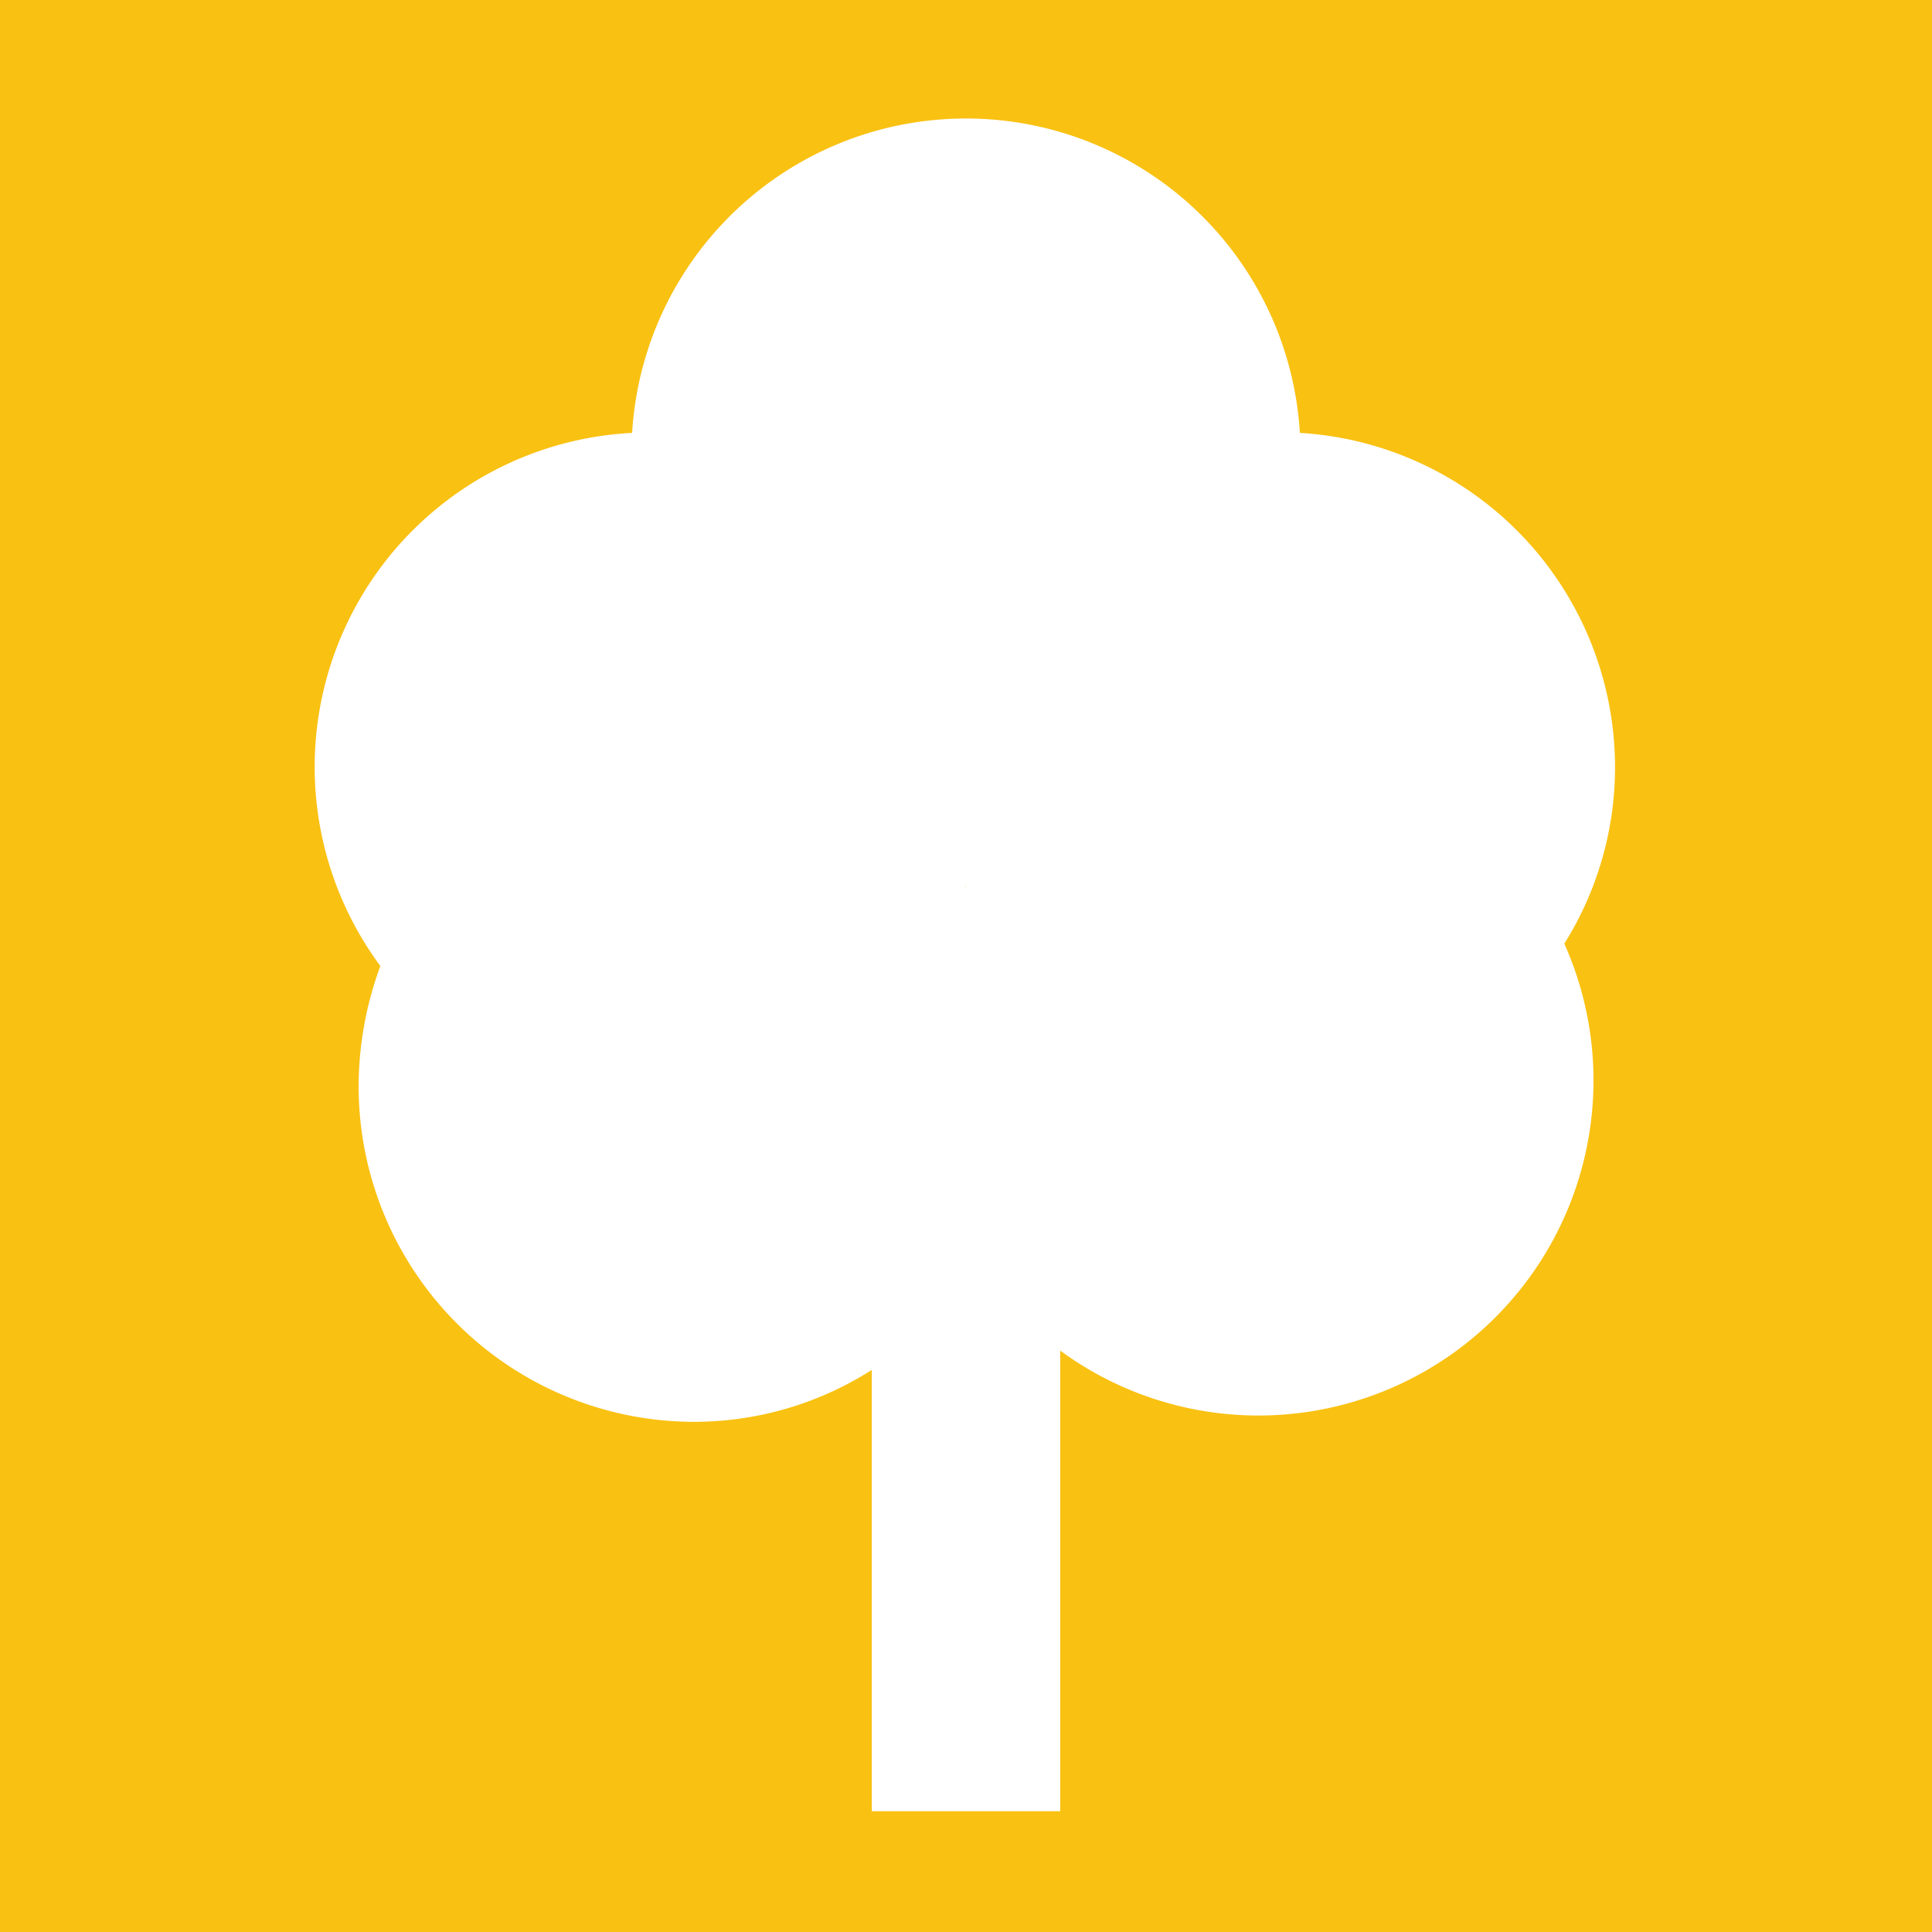 <svg id="ac477014-3e1b-4454-bf9a-5c2d0c4ff4ee" data-name="Layer 1" xmlns="http://www.w3.org/2000/svg" width="32" height="32" viewBox="0 0 32 32"><title>erdo_ikon</title><rect x="-0.23" y="-0.23" width="32.46" height="32.46" fill="#f9c112"/><path d="M26.75,12.71a5.55,5.55,0,0,0-5.22-5.54,5.54,5.54,0,0,0-11.06,0A5.54,5.54,0,0,0,6.3,16a5.78,5.78,0,0,0-.36,2,5.56,5.56,0,0,0,5.55,5.55,5.48,5.48,0,0,0,2.95-.86V30h3.12V22.37a5.55,5.55,0,0,0,8.35-6.74A5.5,5.5,0,0,0,26.75,12.71ZM16,14.62s0,.08,0,.12a.35.35,0,0,1,0-.08Z" fill="#fff"/></svg>